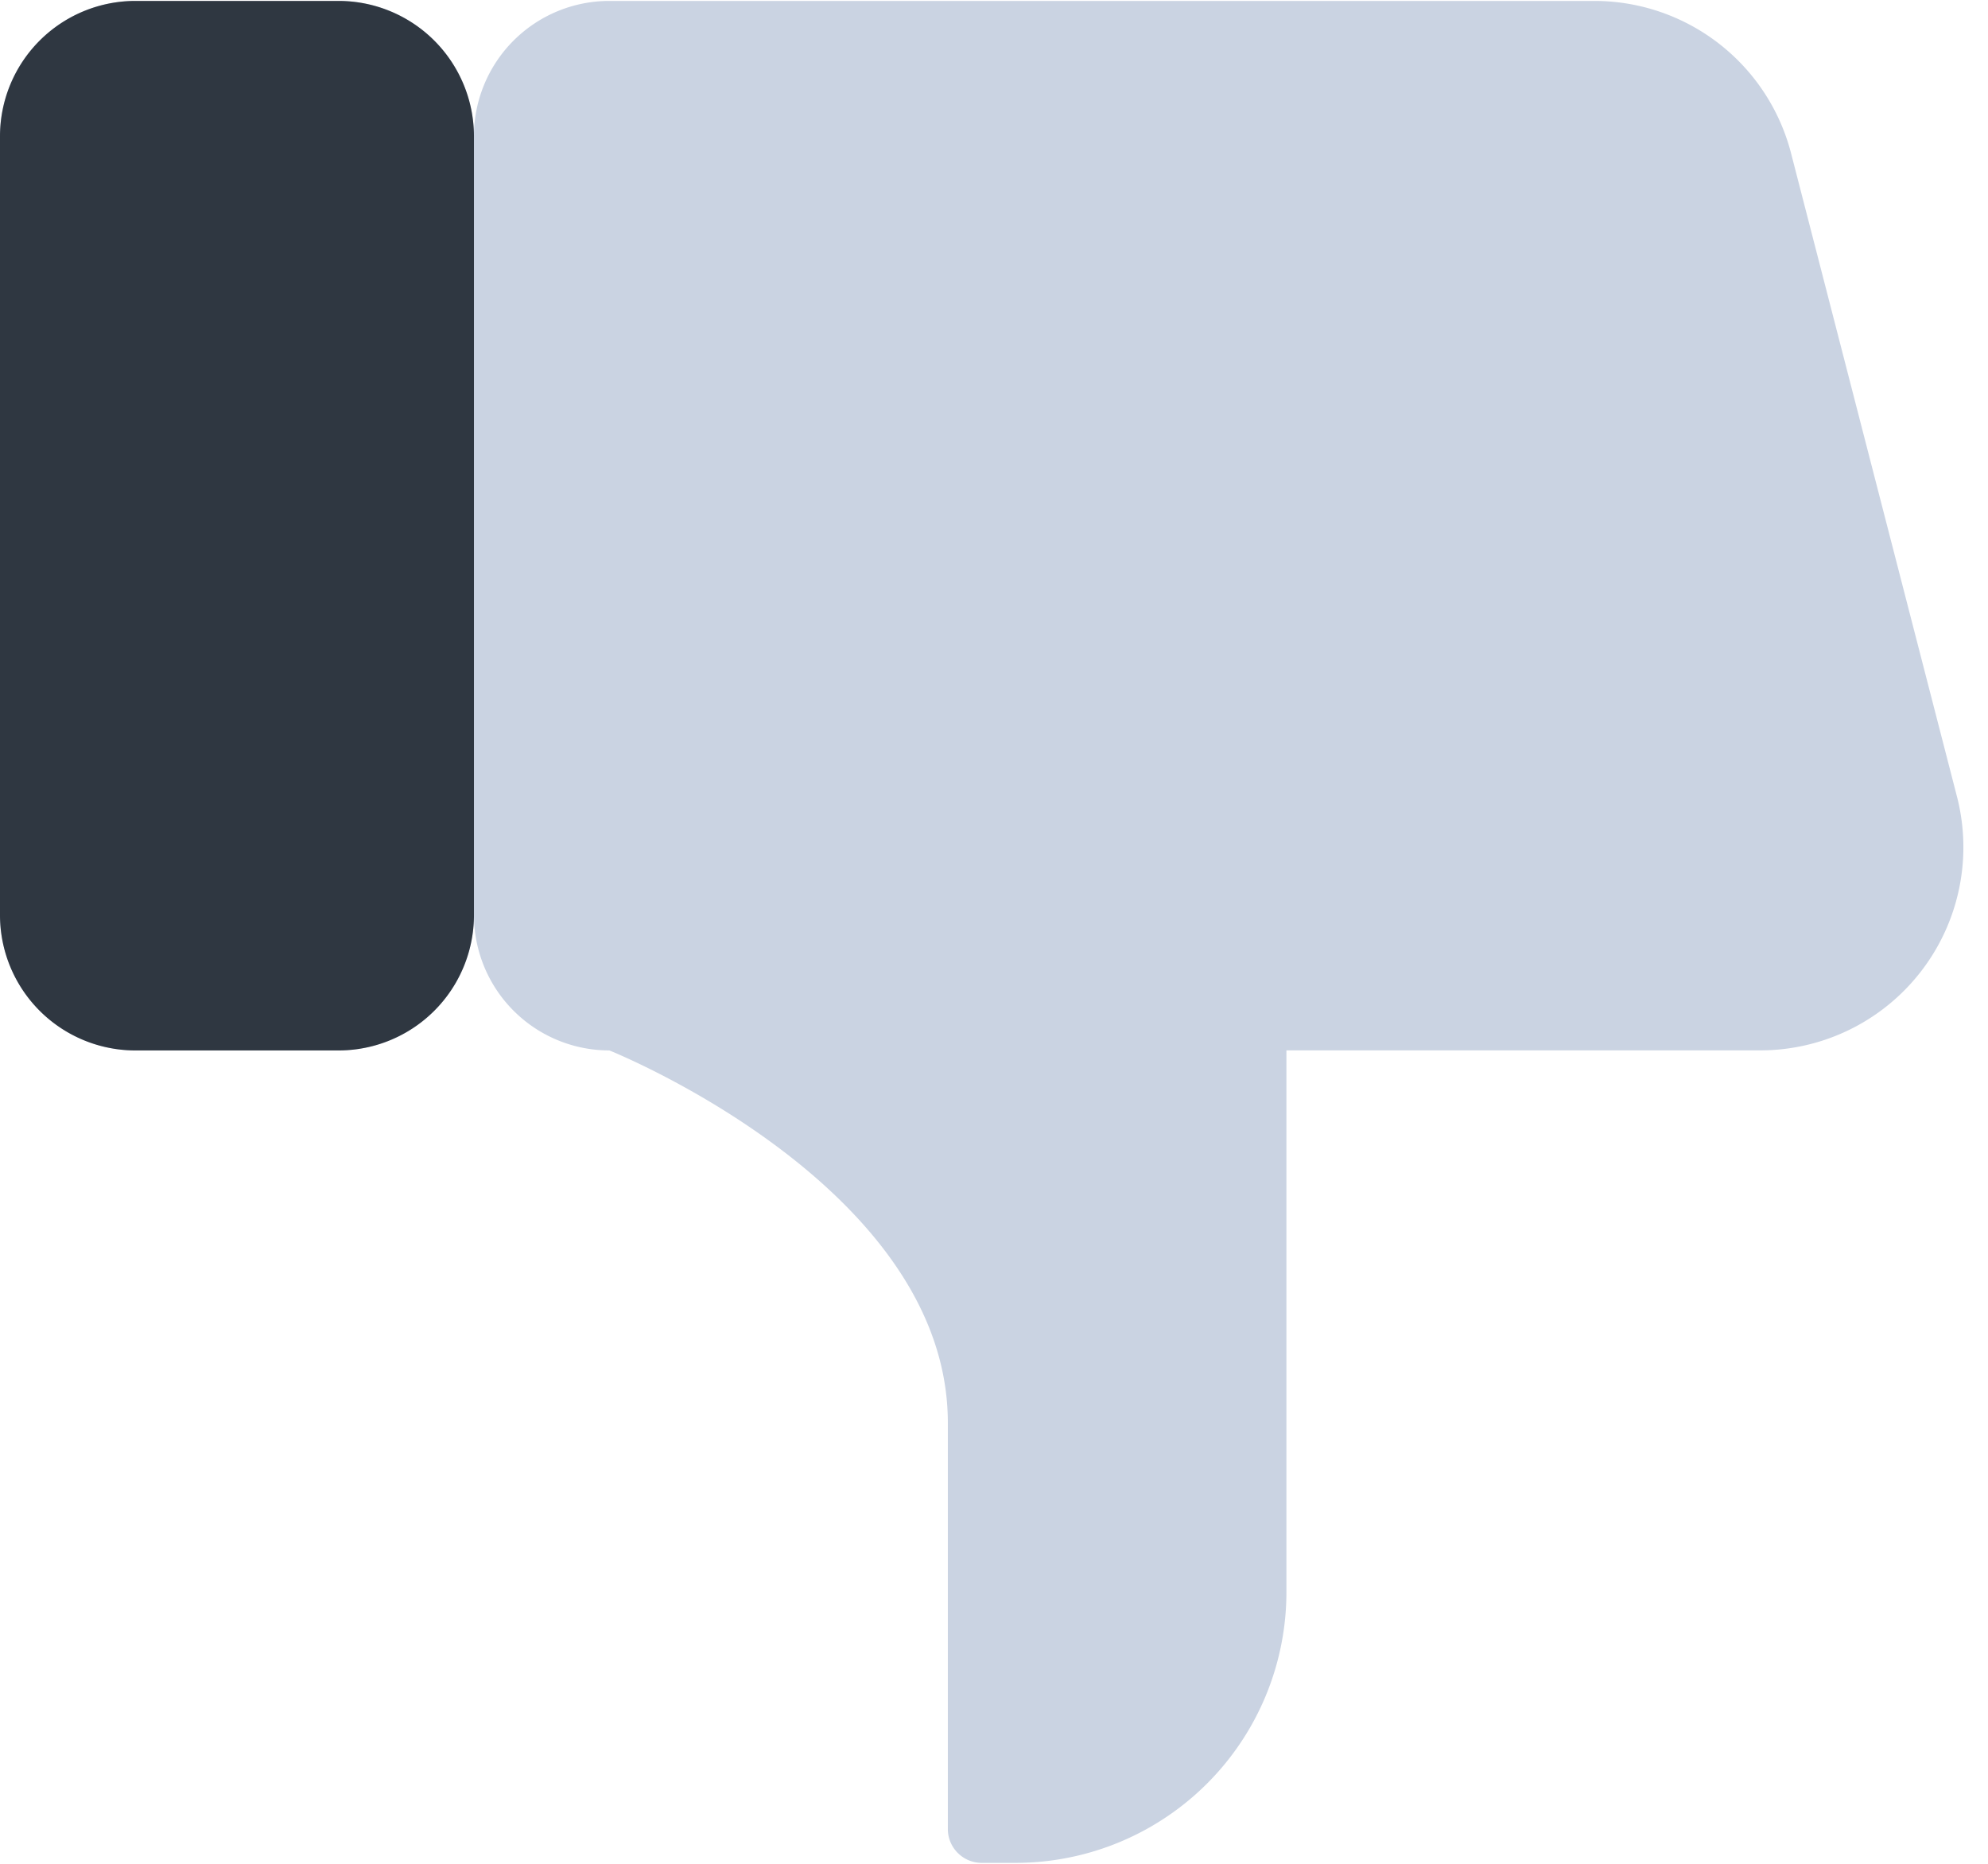 <svg xmlns="http://www.w3.org/2000/svg" width="32" height="30" viewBox="0 0 32 30">
    <g fill="none" fill-rule="nonzero">
        <path fill="#CAD3E2" d="M31.5 12.82L28.83 2.467A3.27 3.27 0 0 0 25.666.015H9.808a2.18 2.18 0 0 0-2.18 2.18A2.18 2.18 0 0 0 5.45.015h-3.27A2.18 2.18 0 0 0 0 2.195v12.533a2.18 2.18 0 0 0 2.18 2.18h3.27a2.18 2.18 0 0 0 2.179-2.18 2.18 2.18 0 0 0 2.18 2.18s5.448 2.179 5.448 5.993v6.539c0 .3.244.545.545.545h.545a4.36 4.36 0 0 0 4.36-4.36v-8.718h7.628A3.27 3.27 0 0 0 31.5 12.82z"/>
        <path fill="#2F3741" d="M2.18.015h3.27a2.18 2.18 0 0 1 2.179 2.18v12.533a2.18 2.18 0 0 1-2.18 2.18H2.18A2.18 2.18 0 0 1 0 14.727V2.195A2.18 2.18 0 0 1 2.18.015z"/>
    </g>
</svg>
